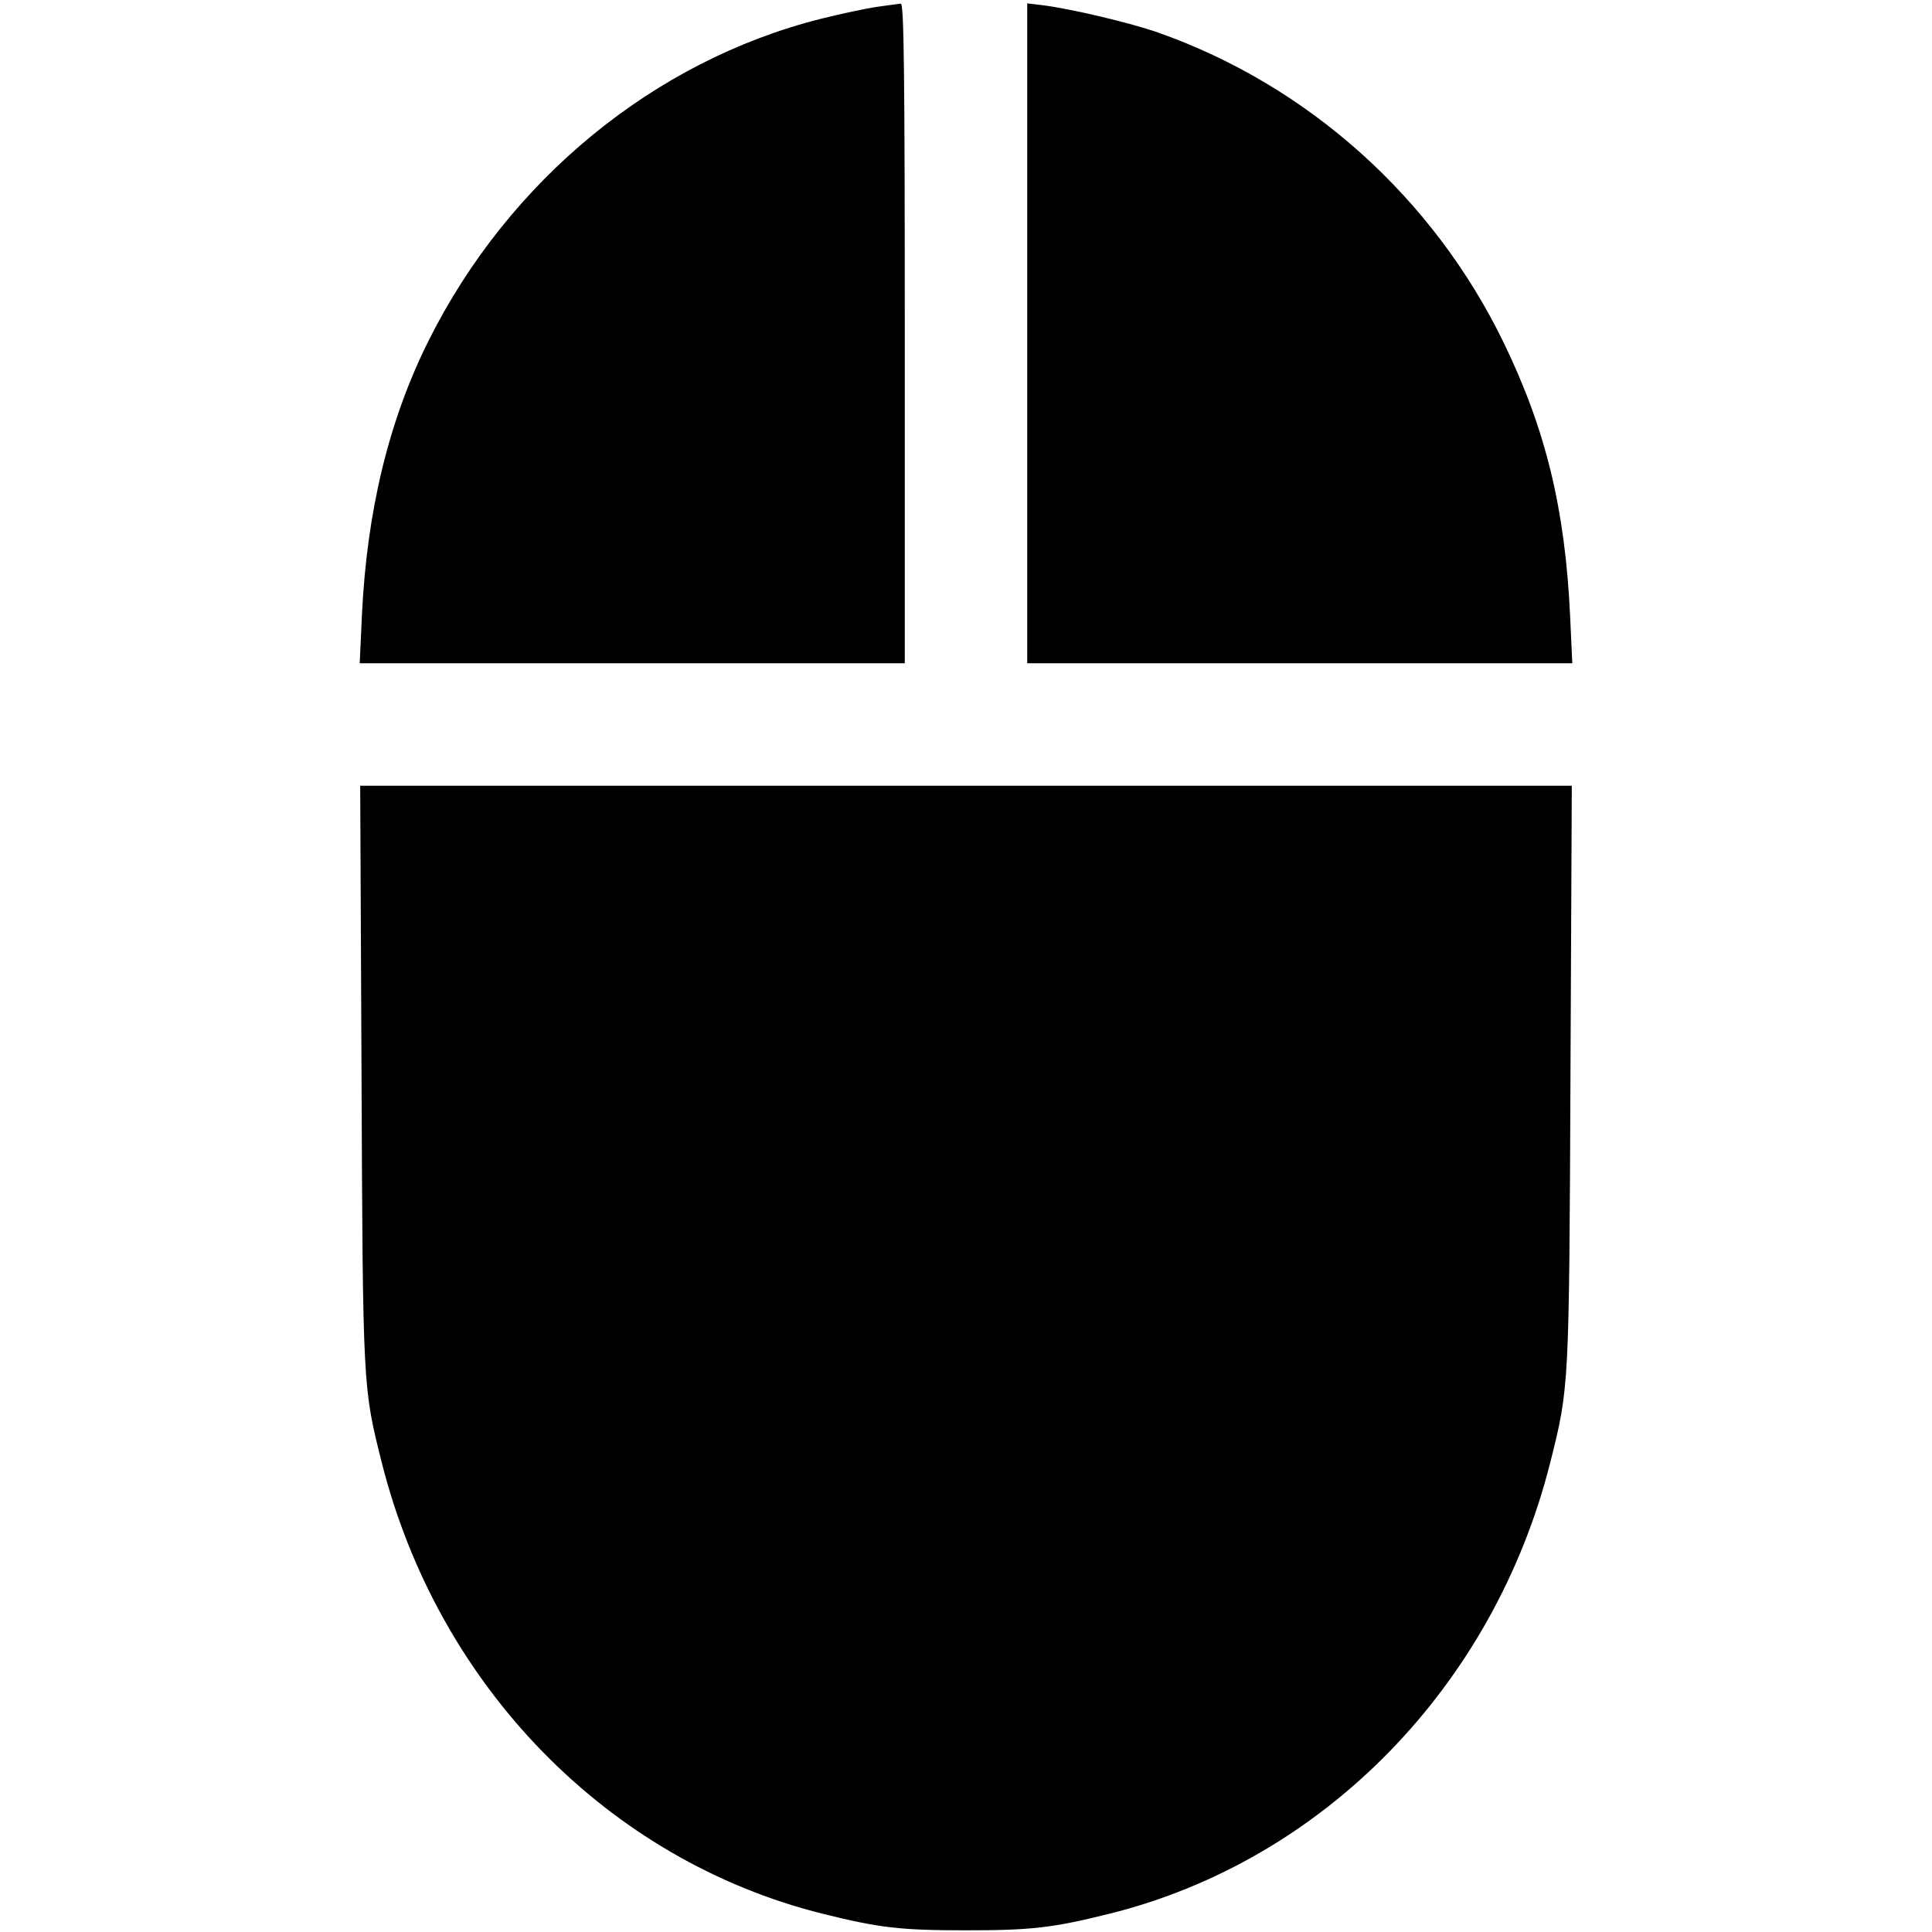 <svg width="16" height="16" fill="currentColor" xmlns="http://www.w3.org/2000/svg"><path d="M7.261 0.057 C 7.171 0.070,6.960 0.115,6.793 0.157 C 5.417 0.505,4.218 1.488,3.552 2.816 C 3.221 3.477,3.038 4.229,2.997 5.100 L 2.979 5.493 5.236 5.493 L 7.493 5.493 7.493 2.760 C 7.493 0.589,7.486 0.027,7.460 0.030 C 7.442 0.032,7.352 0.044,7.261 0.057 M8.507 2.761 L 8.507 5.493 10.764 5.493 L 13.021 5.493 13.003 5.100 C 12.961 4.213,12.802 3.559,12.454 2.840 C 11.872 1.639,10.836 0.709,9.592 0.270 C 9.366 0.190,8.863 0.071,8.633 0.043 L 8.507 0.028 8.507 2.761 M2.994 8.900 C 3.005 11.496,3.005 11.489,3.161 12.110 C 3.628 13.966,5.036 15.406,6.813 15.849 C 7.284 15.966,7.457 15.986,8.000 15.986 C 8.543 15.986,8.716 15.966,9.187 15.849 C 10.963 15.407,12.372 13.964,12.839 12.110 C 12.995 11.489,12.995 11.496,13.006 8.900 L 13.017 6.507 8.000 6.507 L 2.983 6.507 2.994 8.900 " stroke="none" fill-rule="evenodd"></path></svg>